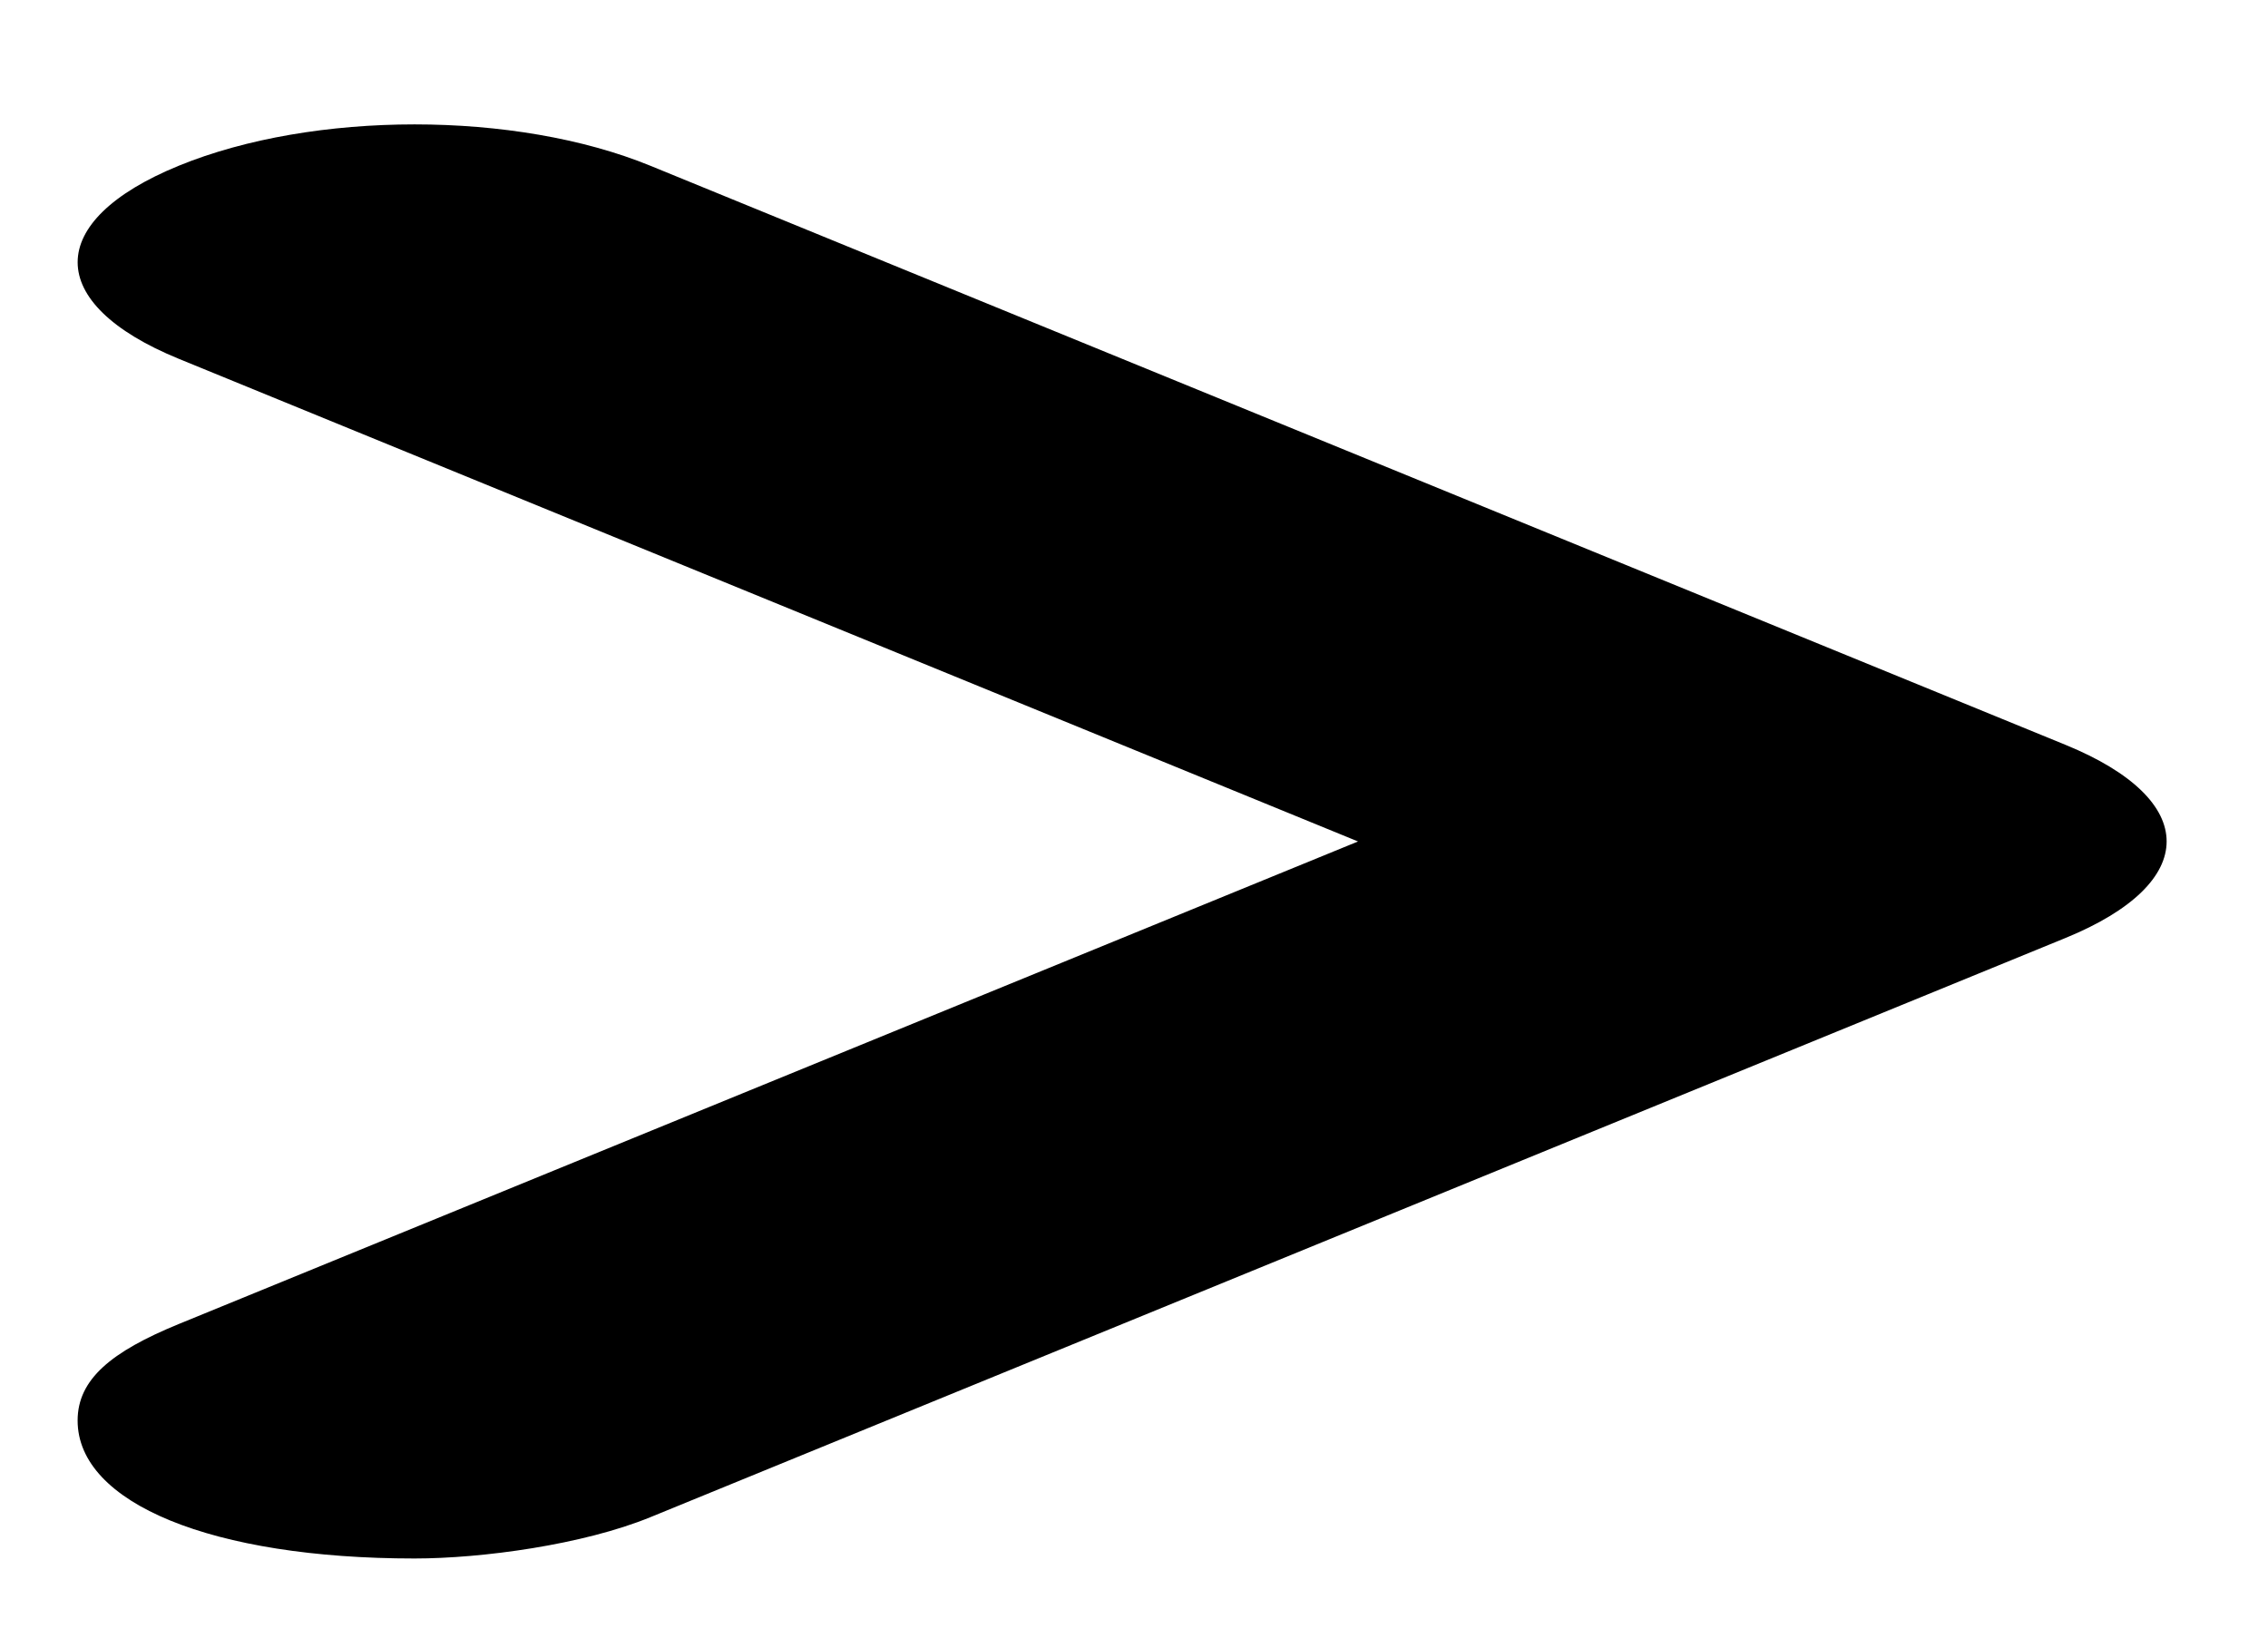 <svg width="18" height="13" viewBox="0 0 18 13" fill="none" xmlns="http://www.w3.org/2000/svg">
<path d="M3.29 12.372C1.686 12.372 0.616 11.934 0.616 11.277C0.616 10.949 0.884 10.73 1.418 10.511L10.778 6.68L1.418 2.848C0.349 2.41 0.349 1.754 1.418 1.316C2.488 0.878 4.093 0.878 5.162 1.316L16.393 5.913C17.463 6.351 17.463 7.008 16.393 7.446L5.162 12.044C4.627 12.263 3.825 12.372 3.29 12.372Z" fill="black"/>
</svg>
